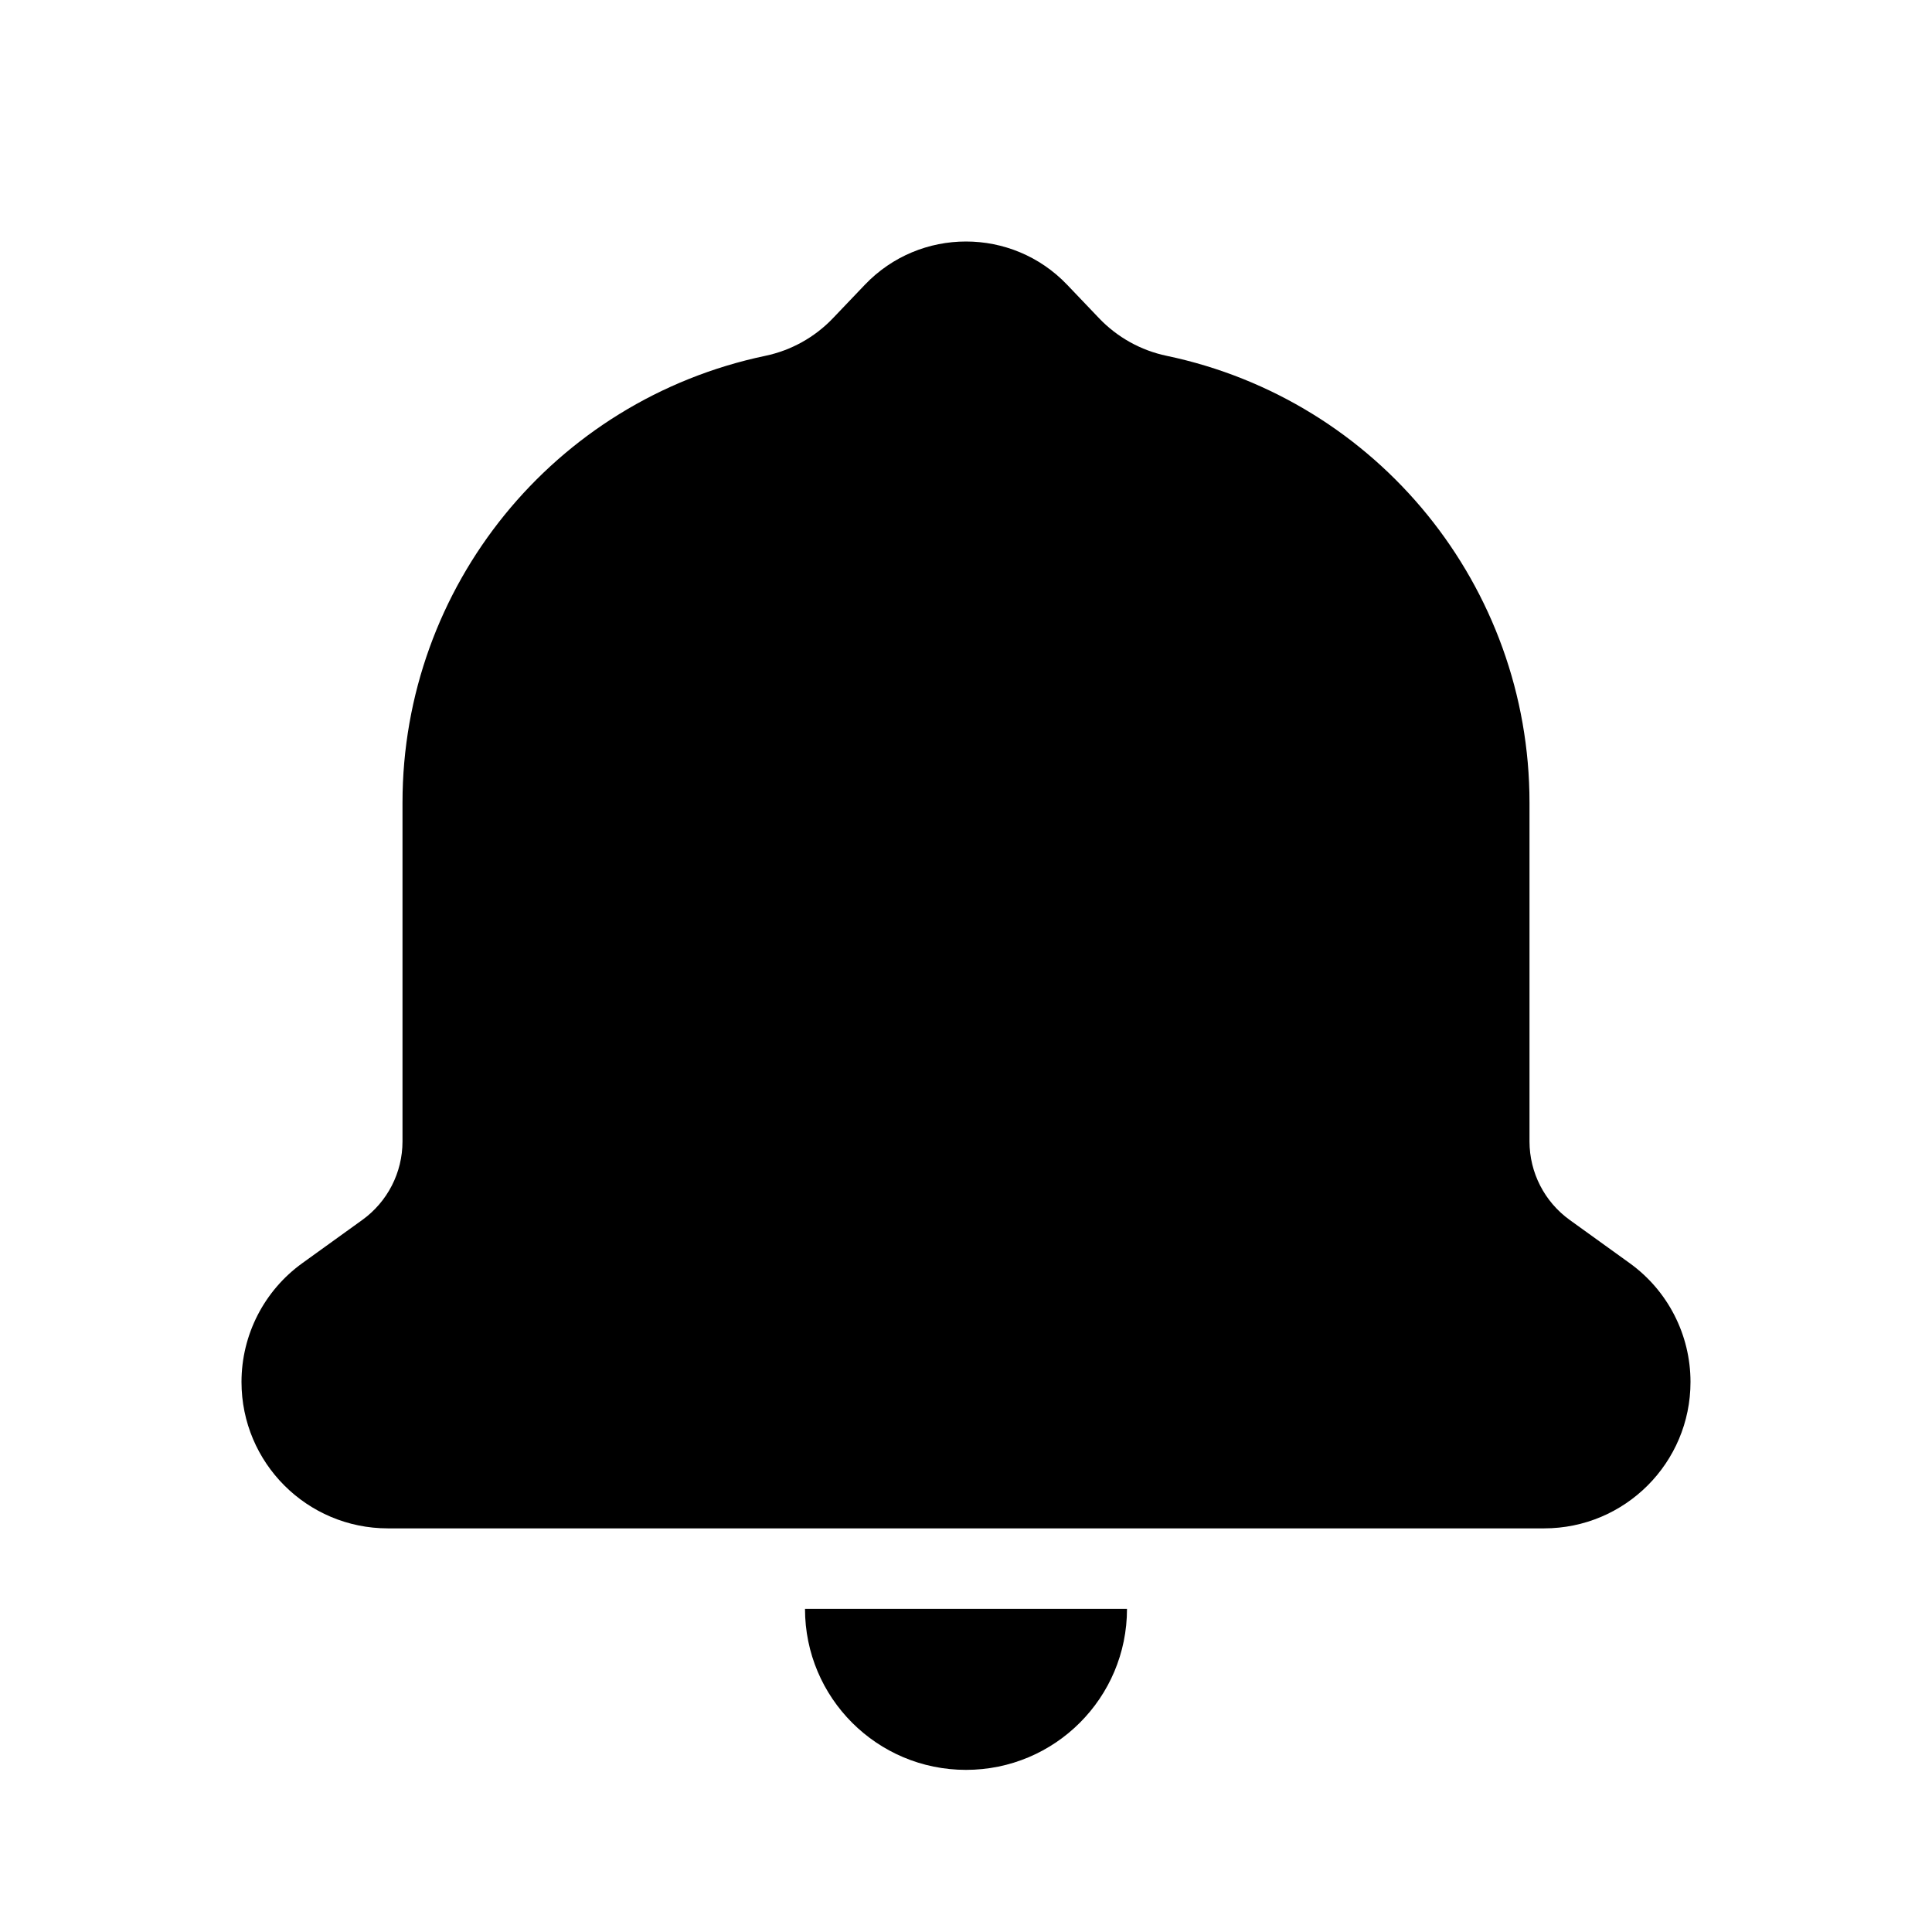 <svg width="24" height="24" viewBox="0 0 24 24" fill="none" xmlns="http://www.w3.org/2000/svg">
<path d="M4.819 18.986C3.814 18.986 3 18.172 3 17.167C3 16.582 3.281 16.033 3.756 15.691L4.5 15.155C4.814 14.929 5 14.566 5 14.179V9.971C5 7.287 6.881 4.971 9.508 4.42C9.828 4.353 10.121 4.19 10.347 3.953L10.744 3.537C11.428 2.821 12.572 2.821 13.256 3.537L13.653 3.953C13.879 4.19 14.172 4.353 14.492 4.42C17.119 4.971 19 7.287 19 9.971V14.179C19 14.566 19.186 14.929 19.5 15.155L20.244 15.691C20.719 16.033 21 16.582 21 17.167C21 18.172 20.186 18.986 19.181 18.986H4.819Z" fill="black"/>
<path d="M12 21.986C13.105 21.986 14 21.091 14 19.986H10C10 21.091 10.895 21.986 12 21.986Z" fill="black"/>
</svg>
